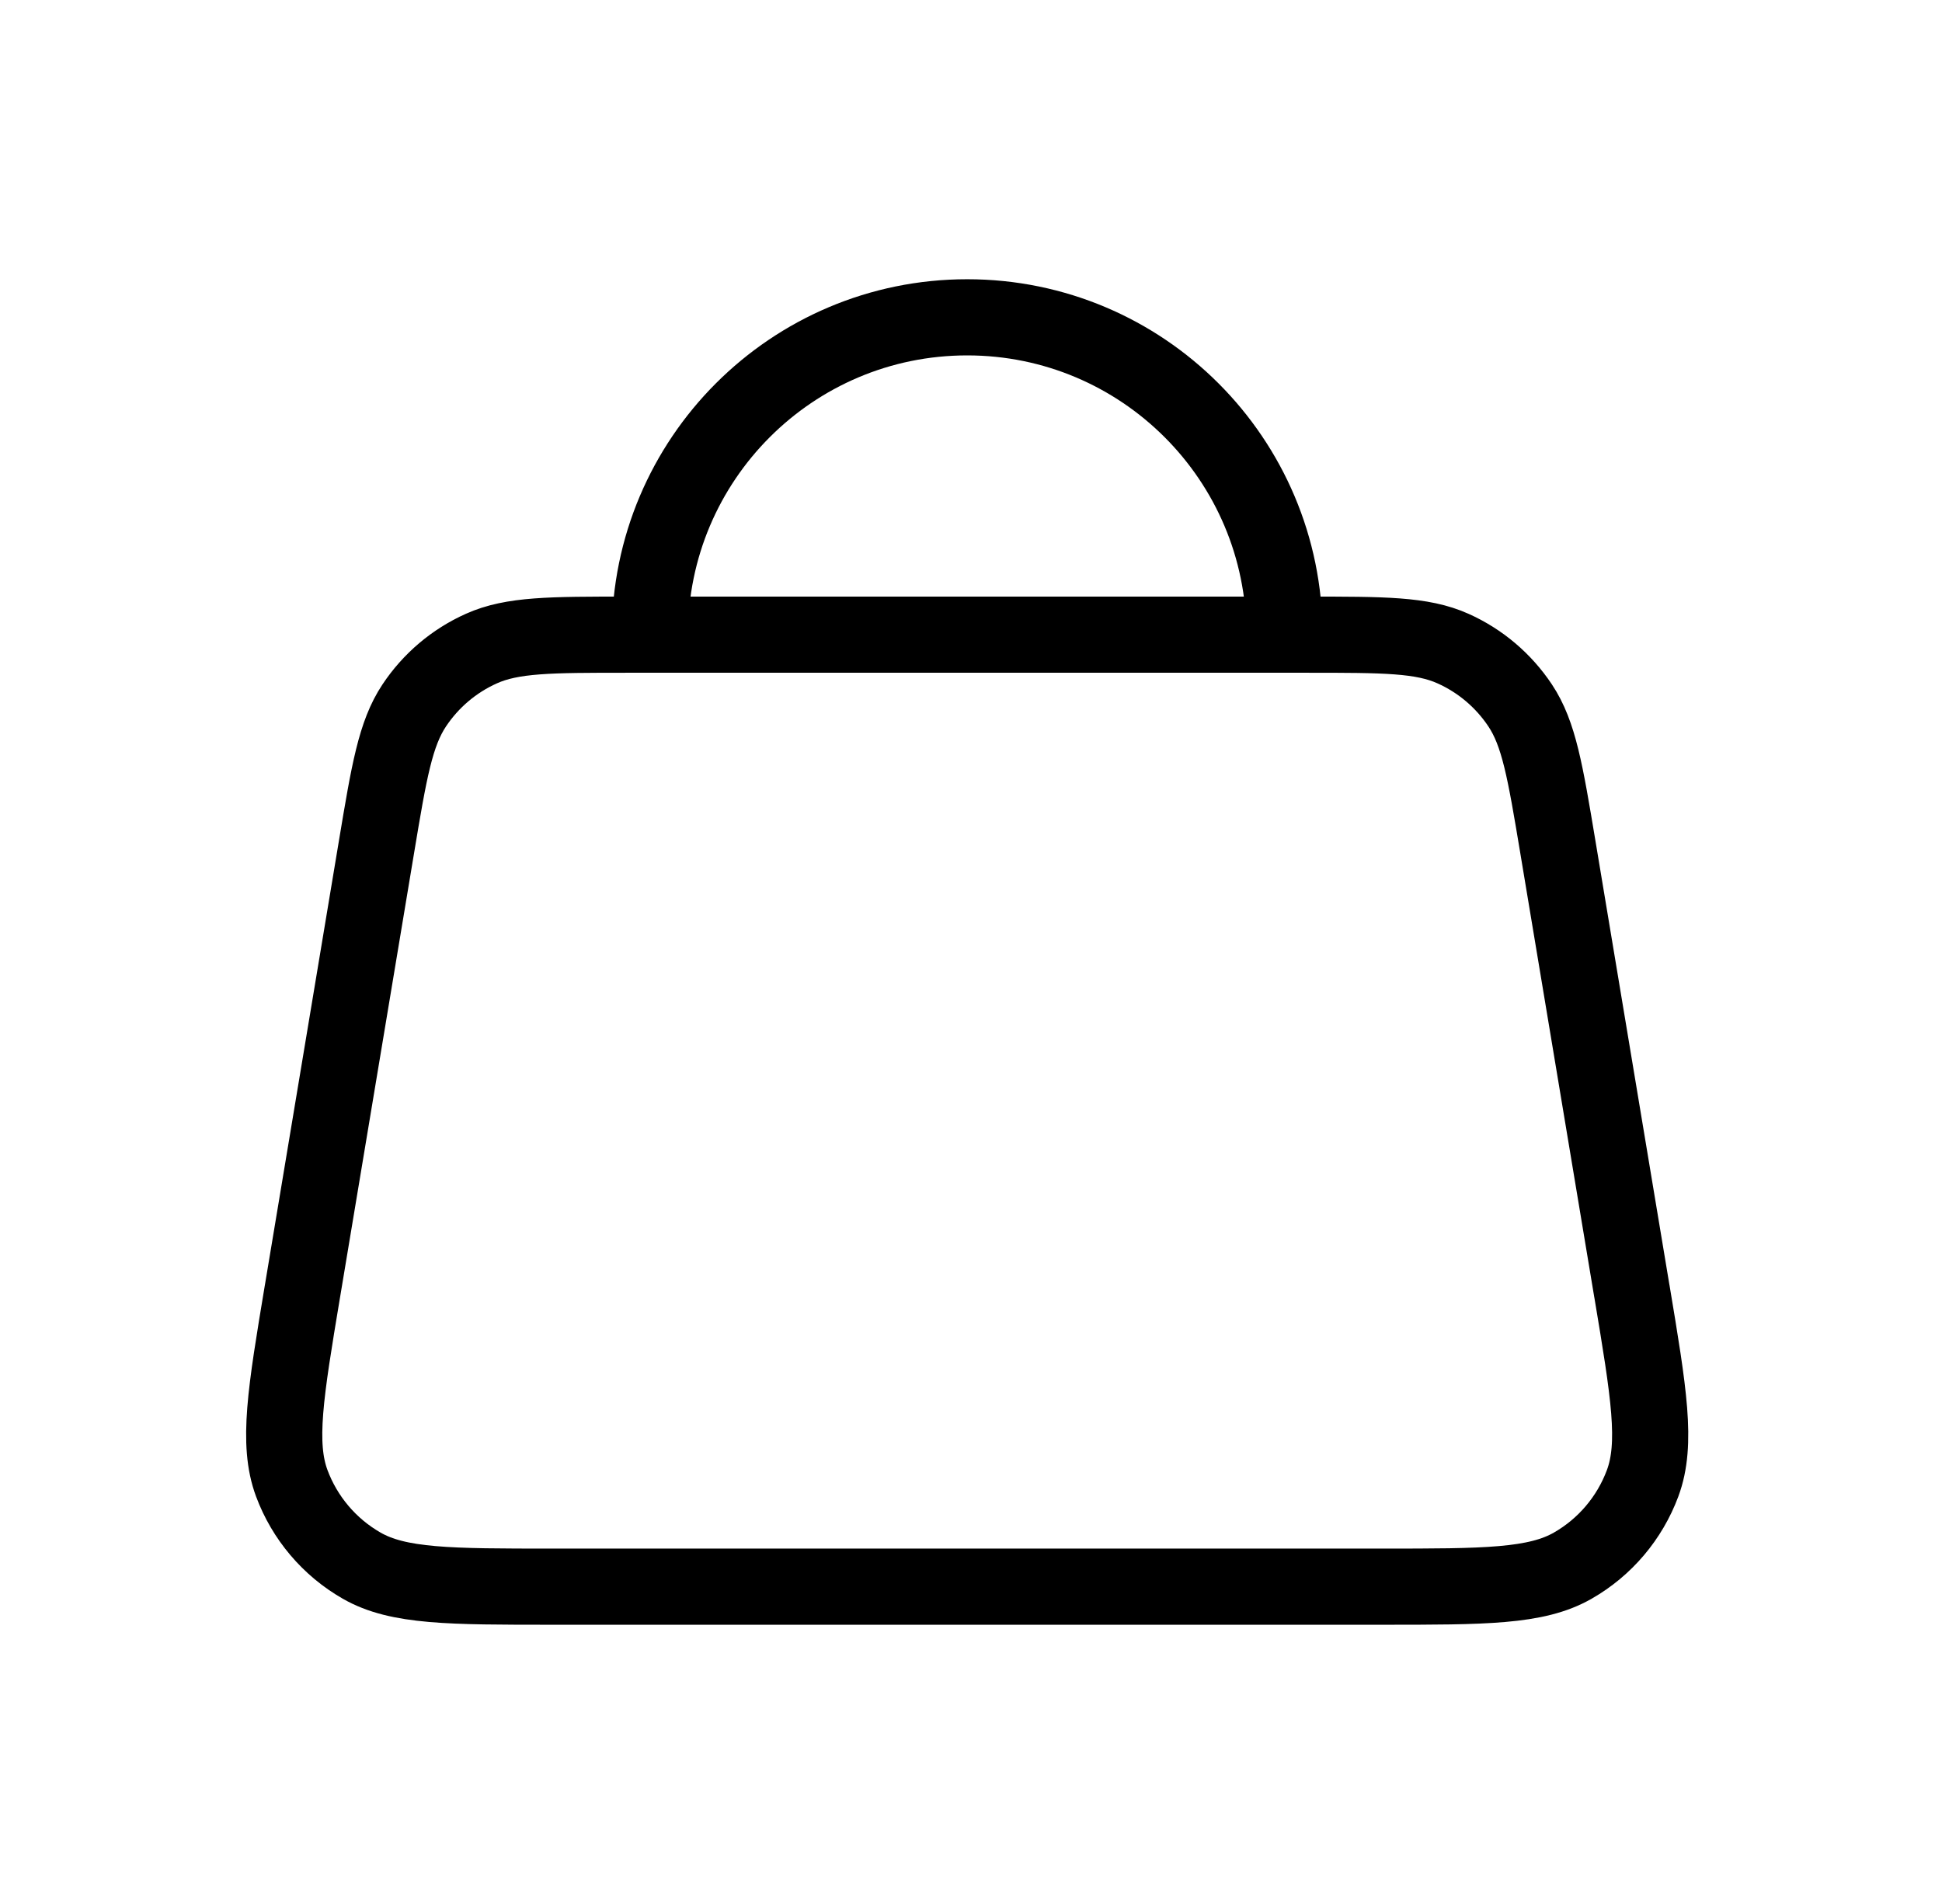 <svg width="51" height="50" viewBox="0 0 51 50" fill="none" xmlns="http://www.w3.org/2000/svg">
<g id="Interface / Handbag">
<path id="Vector" d="M17.067 16.667H16.465C14.458 16.667 13.455 16.667 12.642 17.032C11.924 17.353 11.313 17.872 10.878 18.526C10.384 19.269 10.218 20.258 9.888 22.237L7.944 33.904L7.943 33.908C7.499 36.576 7.276 37.911 7.662 38.951C8.002 39.864 8.651 40.63 9.496 41.114C10.459 41.667 11.812 41.667 14.52 41.667H36.28C38.987 41.667 40.342 41.667 41.305 41.114C42.151 40.63 42.798 39.864 43.138 38.951C43.524 37.911 43.302 36.577 42.857 33.911L42.855 33.904L40.911 22.237C40.581 20.258 40.416 19.269 39.922 18.526C39.487 17.872 38.876 17.353 38.158 17.032C37.345 16.667 36.343 16.667 34.336 16.667H33.733M17.067 16.667H33.733M17.067 16.667C17.067 12.064 20.798 8.333 25.4 8.333C30.002 8.333 33.733 12.064 33.733 16.667" stroke="currentColor" stroke-width="2" stroke-linecap="round" stroke-linejoin="round"/>
</g>
</svg>
